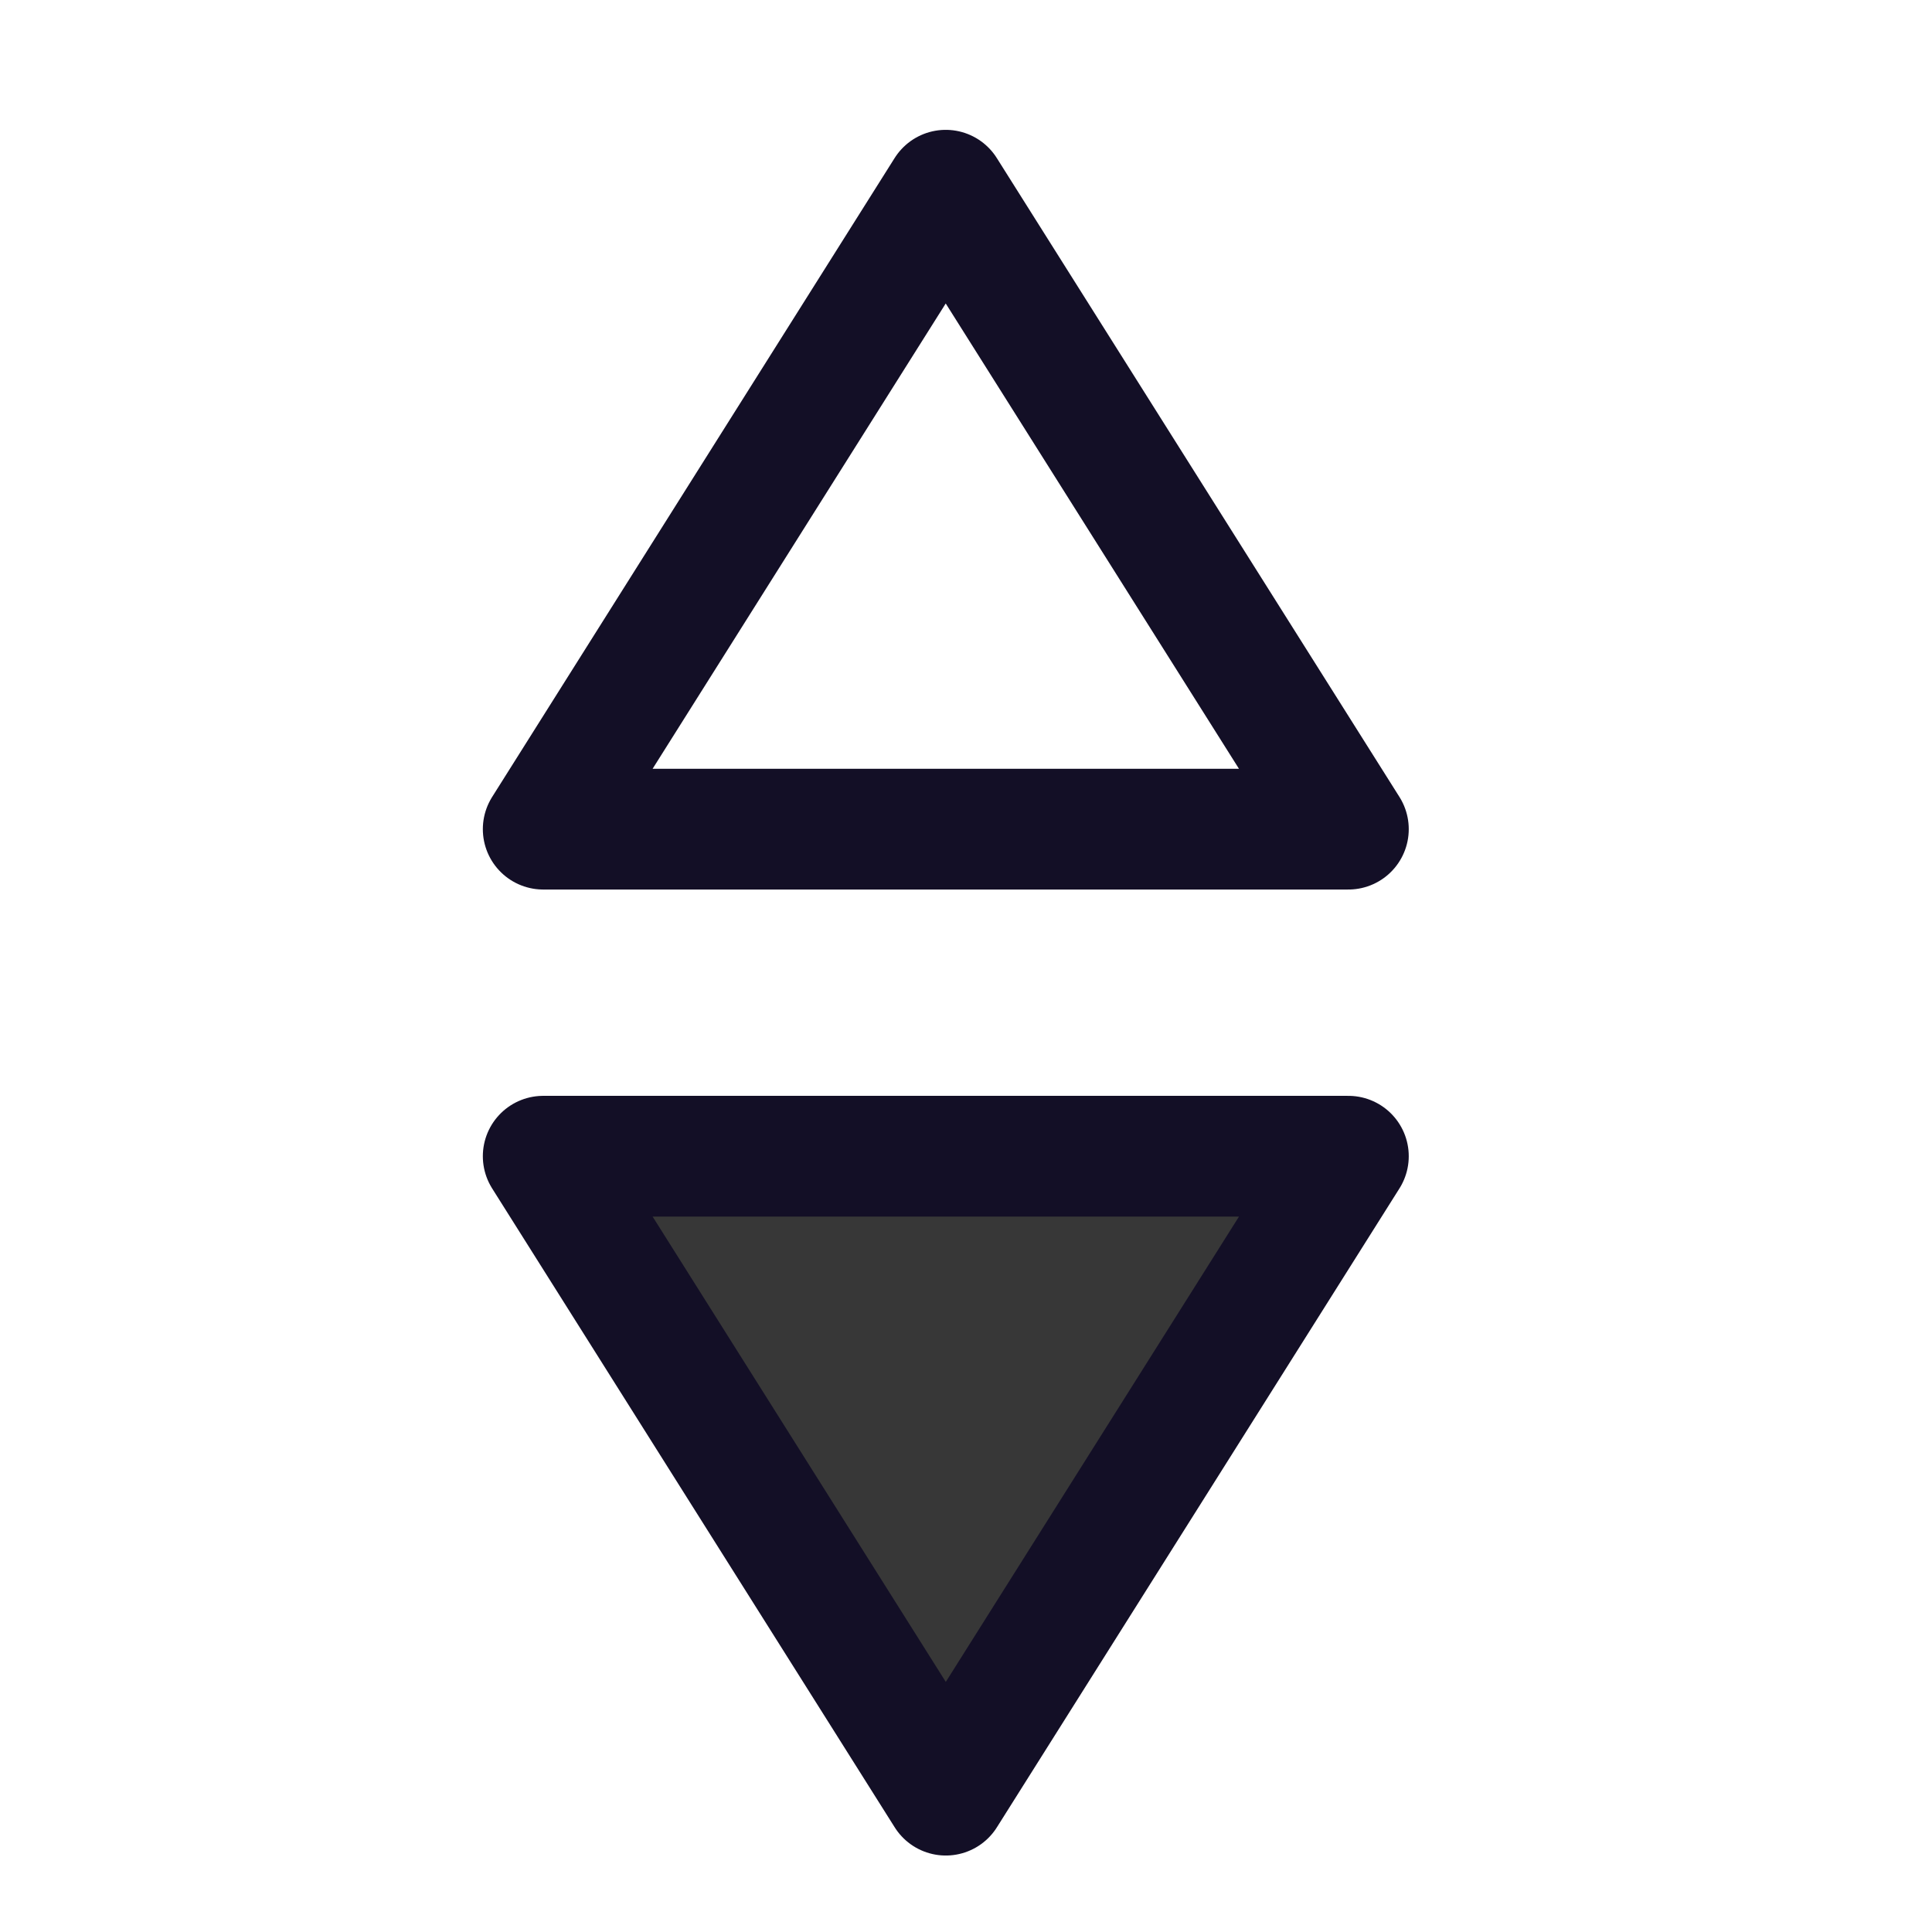 <svg width="24" height="24" viewBox="0 0 24 24" fill="none" xmlns="http://www.w3.org/2000/svg">
<path fill-rule="evenodd" clip-rule="evenodd" d="M16.75 10.3L11.748 2.363L6.748 10.3L16.75 10.3Z" stroke="#130F26" stroke-width="1.5" stroke-linecap="round" stroke-linejoin="round"/>
<path fill-rule="evenodd" clip-rule="evenodd" d="M6.748 14.363L11.749 22.3L16.75 14.363L6.748 14.363Z" fill="#373737" stroke="#130F26" stroke-width="1.5" stroke-linecap="round" stroke-linejoin="round"/>
</svg>
